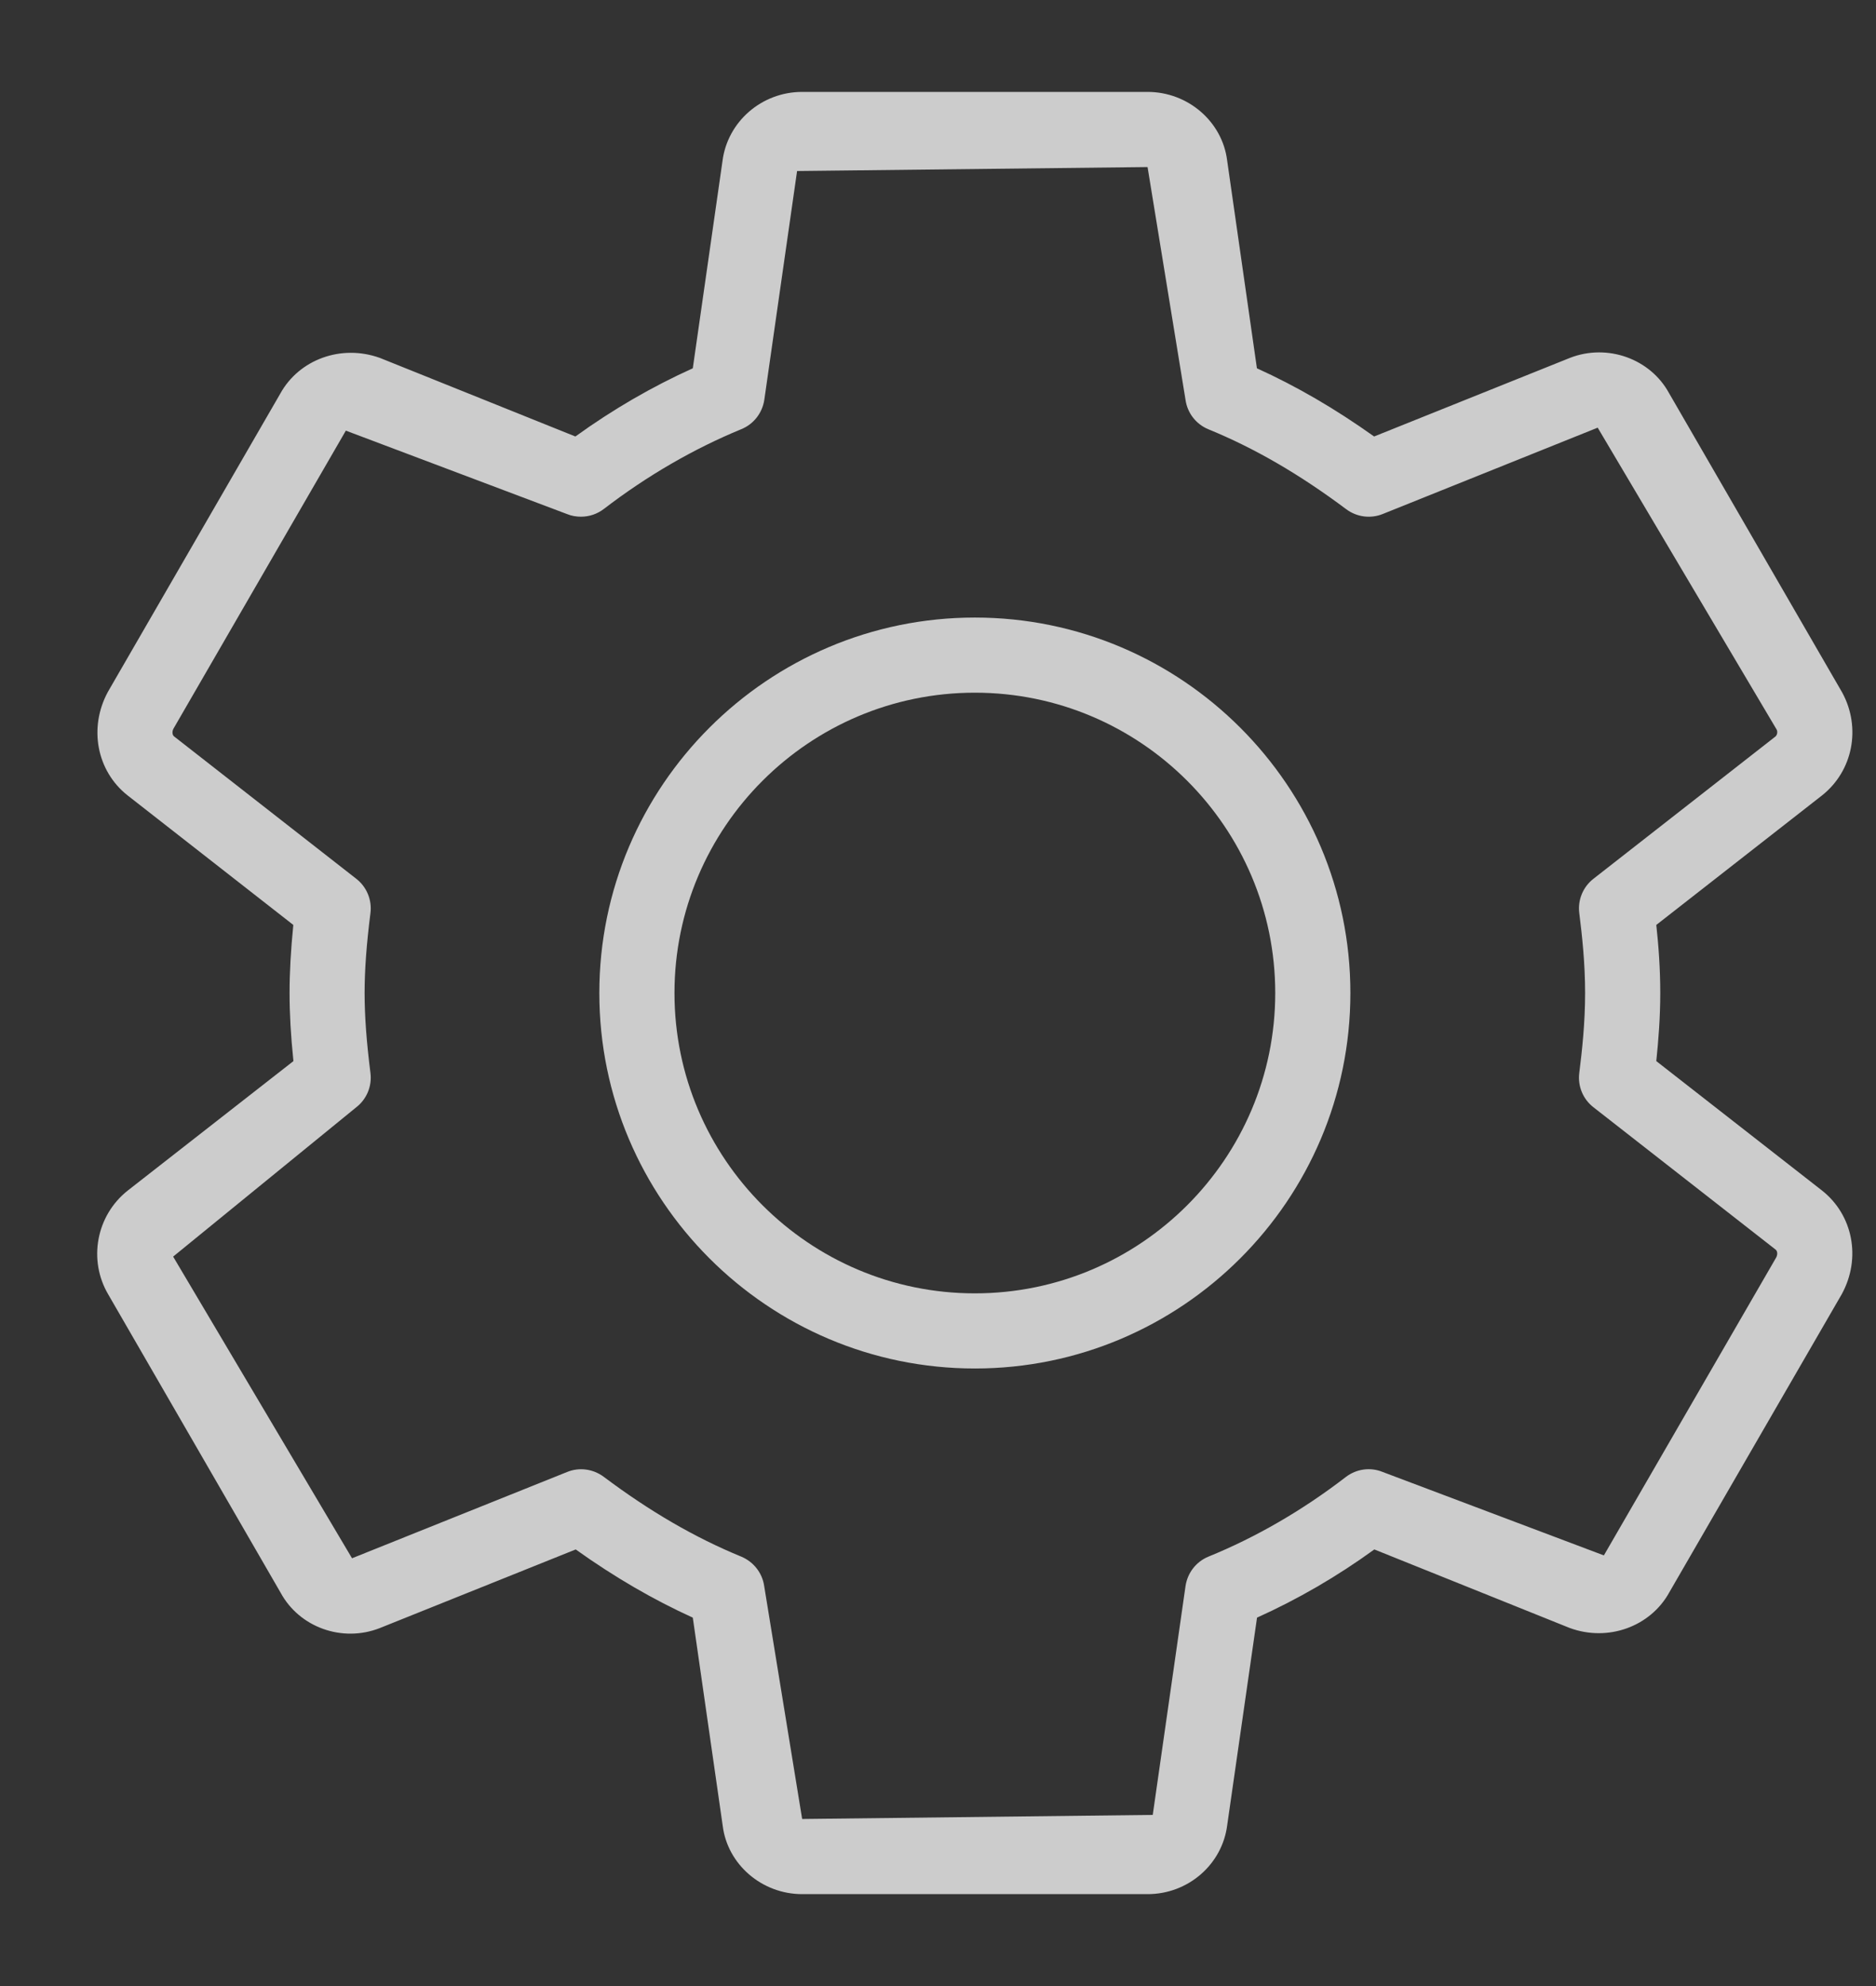 <svg width="17" height="18" viewBox="0 0 17 18" fill="none" xmlns="http://www.w3.org/2000/svg">
<rect x="0" y="0" width="17" height="18" fill="#333333" stroke="none"/>
<g opacity="0.75">
<g clip-path="url(#clip0)">
<path d="M16.511 7.209L15.009 8.383C15.029 8.564 15.045 8.776 15.045 9C15.045 9.224 15.028 9.435 15.009 9.617L16.512 10.791C16.791 11.012 16.868 11.403 16.69 11.729L15.128 14.43C14.958 14.741 14.574 14.883 14.225 14.755L12.454 14.043C12.115 14.289 11.759 14.495 11.391 14.661L11.121 16.54C11.077 16.897 10.767 17.167 10.4 17.167H7.269C6.903 17.167 6.592 16.897 6.549 16.547L6.278 14.661C5.922 14.499 5.571 14.296 5.217 14.043L3.441 14.756C3.101 14.889 2.714 14.749 2.544 14.437L0.981 11.732C0.797 11.42 0.872 11.016 1.158 10.79L2.659 9.617C2.635 9.386 2.624 9.187 2.624 9C2.624 8.813 2.635 8.613 2.658 8.383L1.155 7.208C0.877 6.988 0.801 6.596 0.978 6.27L2.539 3.569C2.709 3.259 3.091 3.117 3.443 3.244L5.214 3.956C5.553 3.711 5.91 3.504 6.278 3.338L6.547 1.46C6.592 1.103 6.902 0.833 7.269 0.833H10.399C10.766 0.833 11.076 1.103 11.12 1.453L11.39 3.338C11.747 3.5 12.097 3.703 12.452 3.956L14.228 3.243C14.566 3.112 14.954 3.251 15.124 3.562L16.694 6.277C16.867 6.596 16.791 6.987 16.511 7.209ZM16.099 6.611L14.478 3.876L12.529 4.659C12.419 4.703 12.294 4.686 12.199 4.615C11.777 4.299 11.369 4.062 10.951 3.891C10.839 3.845 10.76 3.744 10.743 3.624L10.399 1.514L7.223 1.55L6.926 3.624C6.908 3.743 6.829 3.845 6.717 3.89C6.283 4.069 5.864 4.312 5.473 4.612C5.412 4.659 5.339 4.683 5.265 4.683C5.222 4.683 5.179 4.676 5.138 4.659L3.134 3.903L1.572 6.604C1.558 6.63 1.561 6.661 1.577 6.674L3.229 7.965C3.323 8.038 3.372 8.157 3.357 8.275C3.321 8.56 3.304 8.791 3.304 9C3.304 9.209 3.321 9.439 3.357 9.725C3.372 9.844 3.323 9.962 3.229 10.035L1.569 11.389L3.19 14.123L5.139 13.341C5.249 13.296 5.374 13.313 5.47 13.384C5.891 13.7 6.3 13.937 6.717 14.108C6.829 14.155 6.908 14.256 6.925 14.375L7.269 16.486L10.446 16.449L10.743 14.375C10.761 14.255 10.839 14.154 10.951 14.108C11.385 13.931 11.804 13.688 12.196 13.386C12.292 13.313 12.418 13.295 12.53 13.341L14.534 14.097L16.096 11.396C16.11 11.369 16.107 11.339 16.091 11.326L14.439 10.035C14.345 9.962 14.296 9.844 14.311 9.725C14.337 9.518 14.364 9.269 14.364 9C14.364 8.73 14.337 8.482 14.311 8.275C14.296 8.157 14.345 8.038 14.439 7.965L16.089 6.675C16.106 6.66 16.11 6.63 16.099 6.611Z" fill="white"/>
<path d="M8.834 12.403C6.958 12.403 5.431 10.876 5.431 9C5.431 7.124 6.958 5.597 8.834 5.597C10.71 5.597 12.237 7.124 12.237 9C12.237 10.876 10.71 12.403 8.834 12.403ZM8.834 6.278C7.333 6.278 6.112 7.499 6.112 9C6.112 10.501 7.333 11.722 8.834 11.722C10.335 11.722 11.556 10.501 11.556 9C11.556 7.499 10.335 6.278 8.834 6.278Z" fill="white"/>
</g>
</g>
<defs>
<clipPath id="clip0">
<rect width="16.333" height="16.333" transform="matrix(1 0 0 -1 0.667 17.167)" fill="white"/>
</clipPath>
</defs>
</svg>
